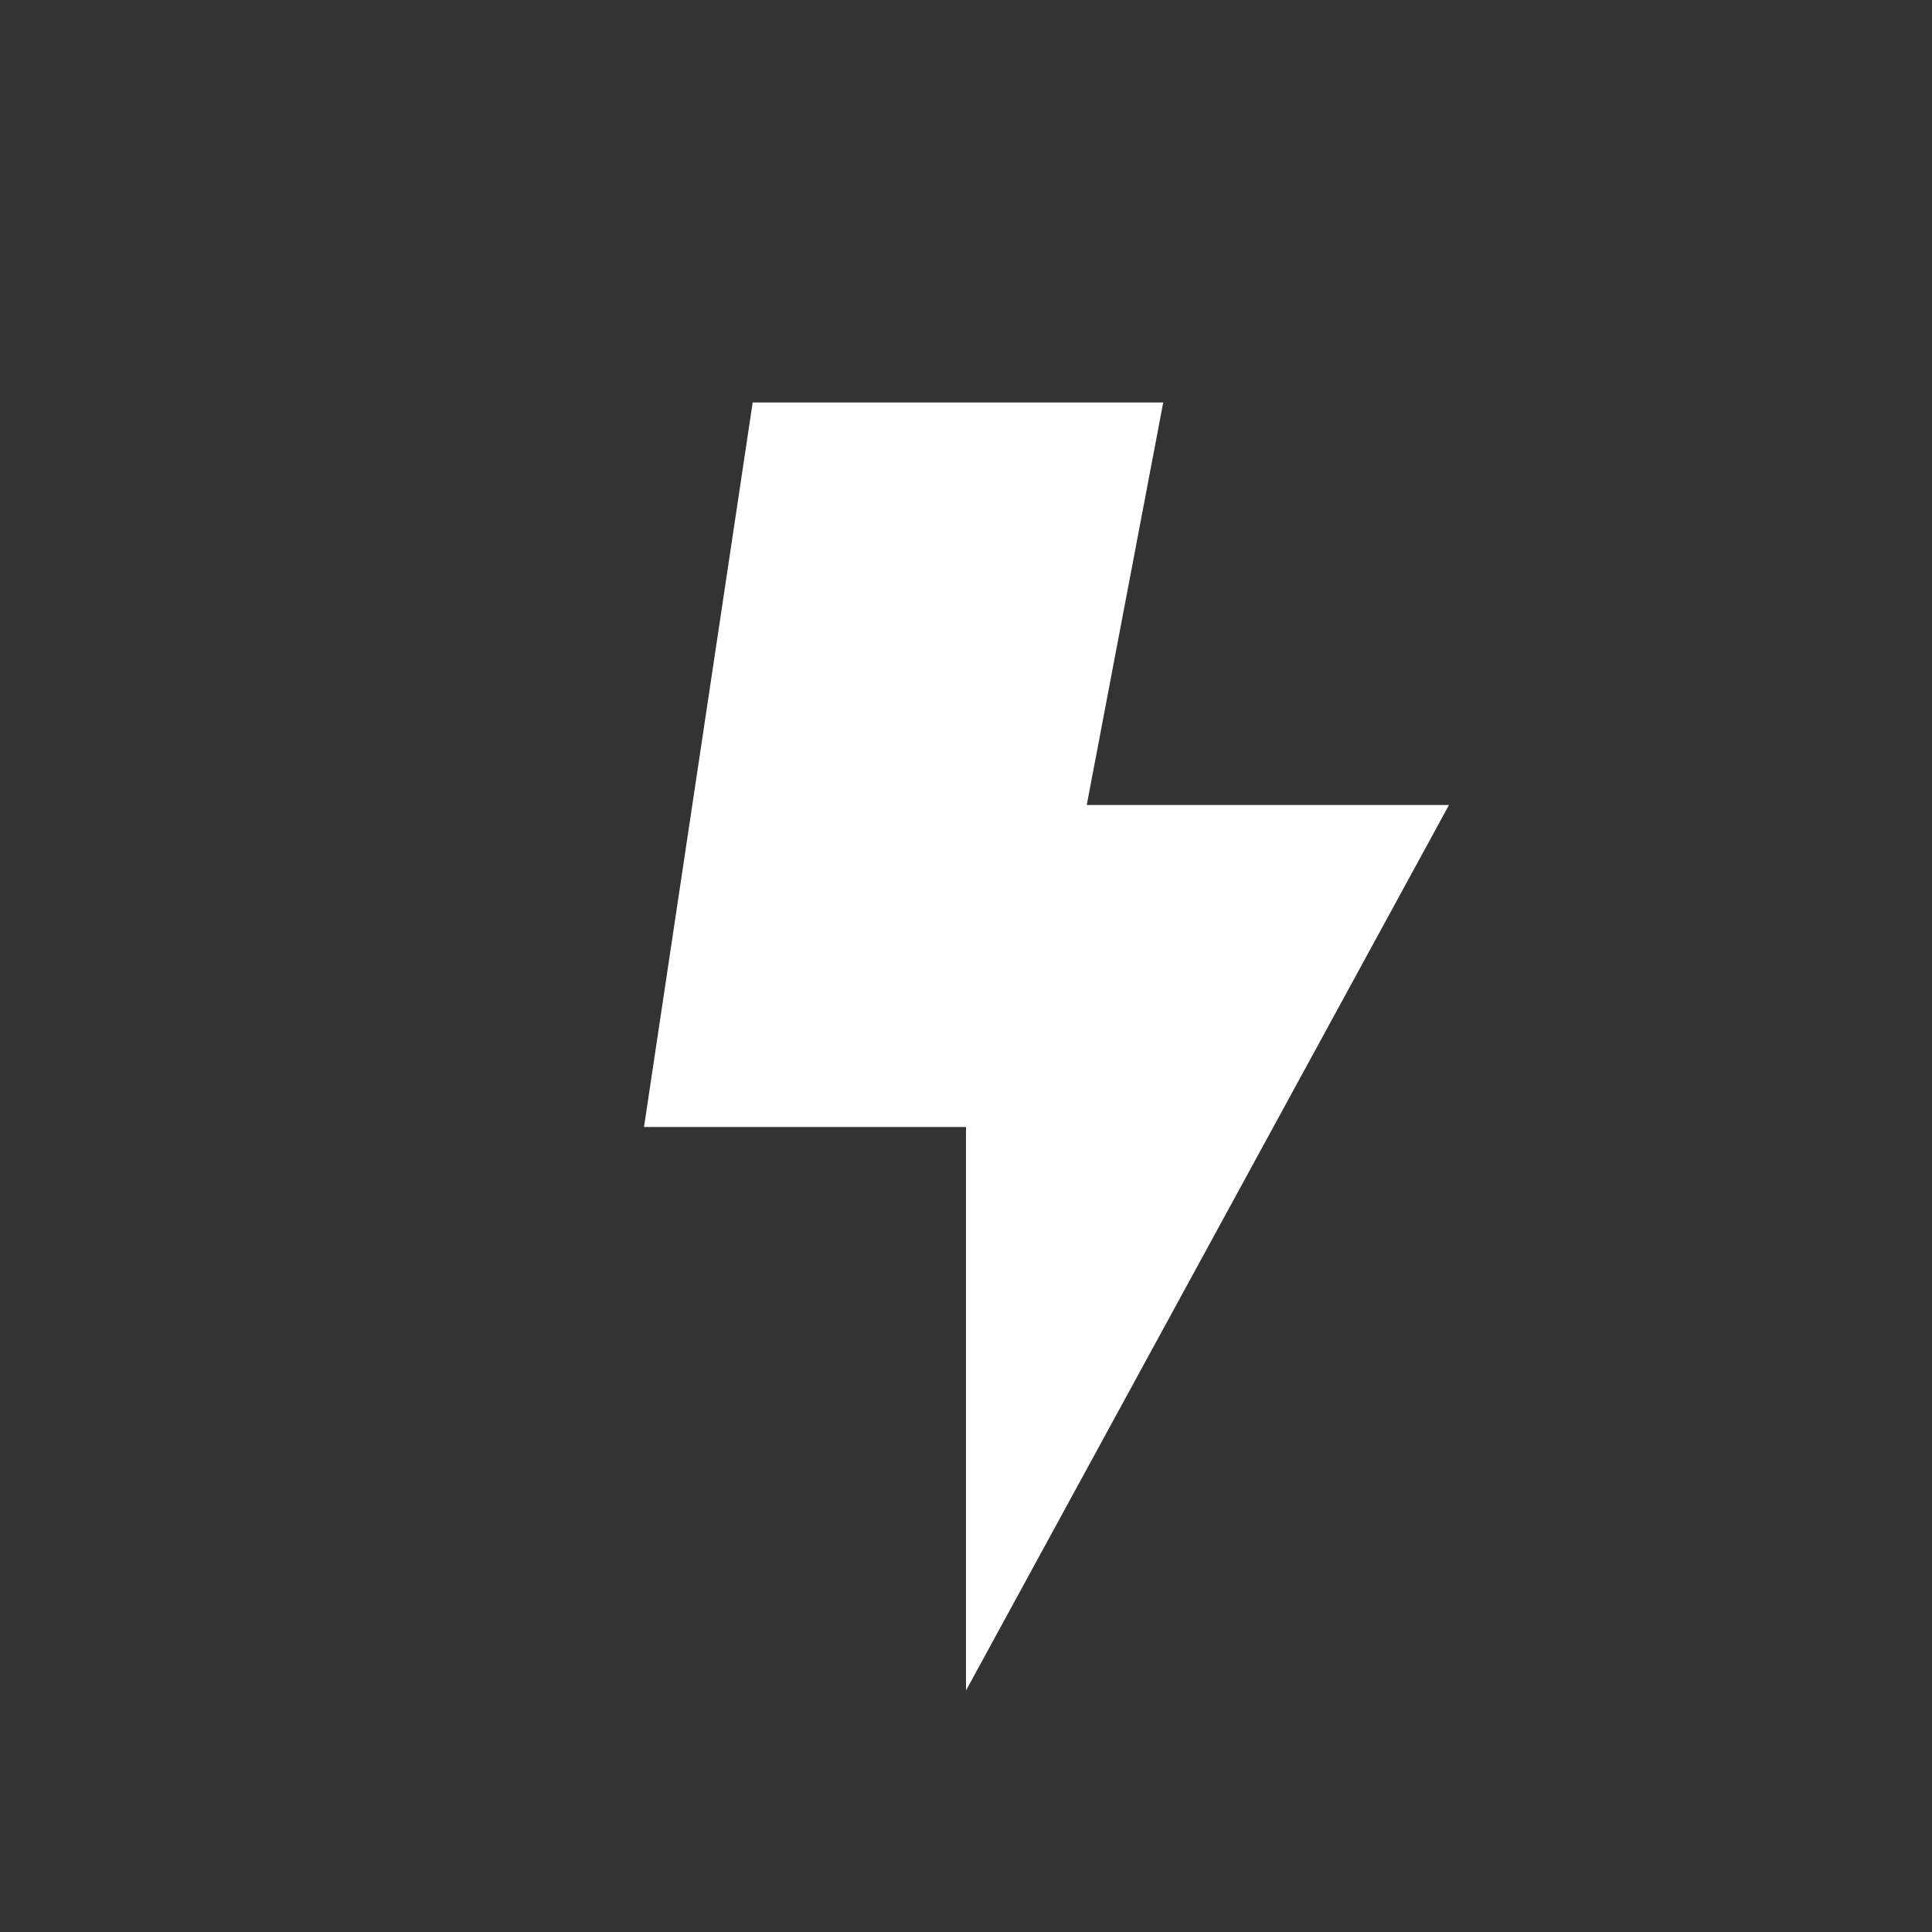 <svg xmlns="http://www.w3.org/2000/svg" width="24" height="24" viewBox="0 0 24 24">
  <rect x="0" y="0" width="24" height="24" fill="#333333" stroke="none"/>
  <polygon fill="#FFF" fill-rule="evenodd" points="9.35 5 8 14 12 14 12 21 18 10 13.5 10 14.45 5"/>
</svg>

